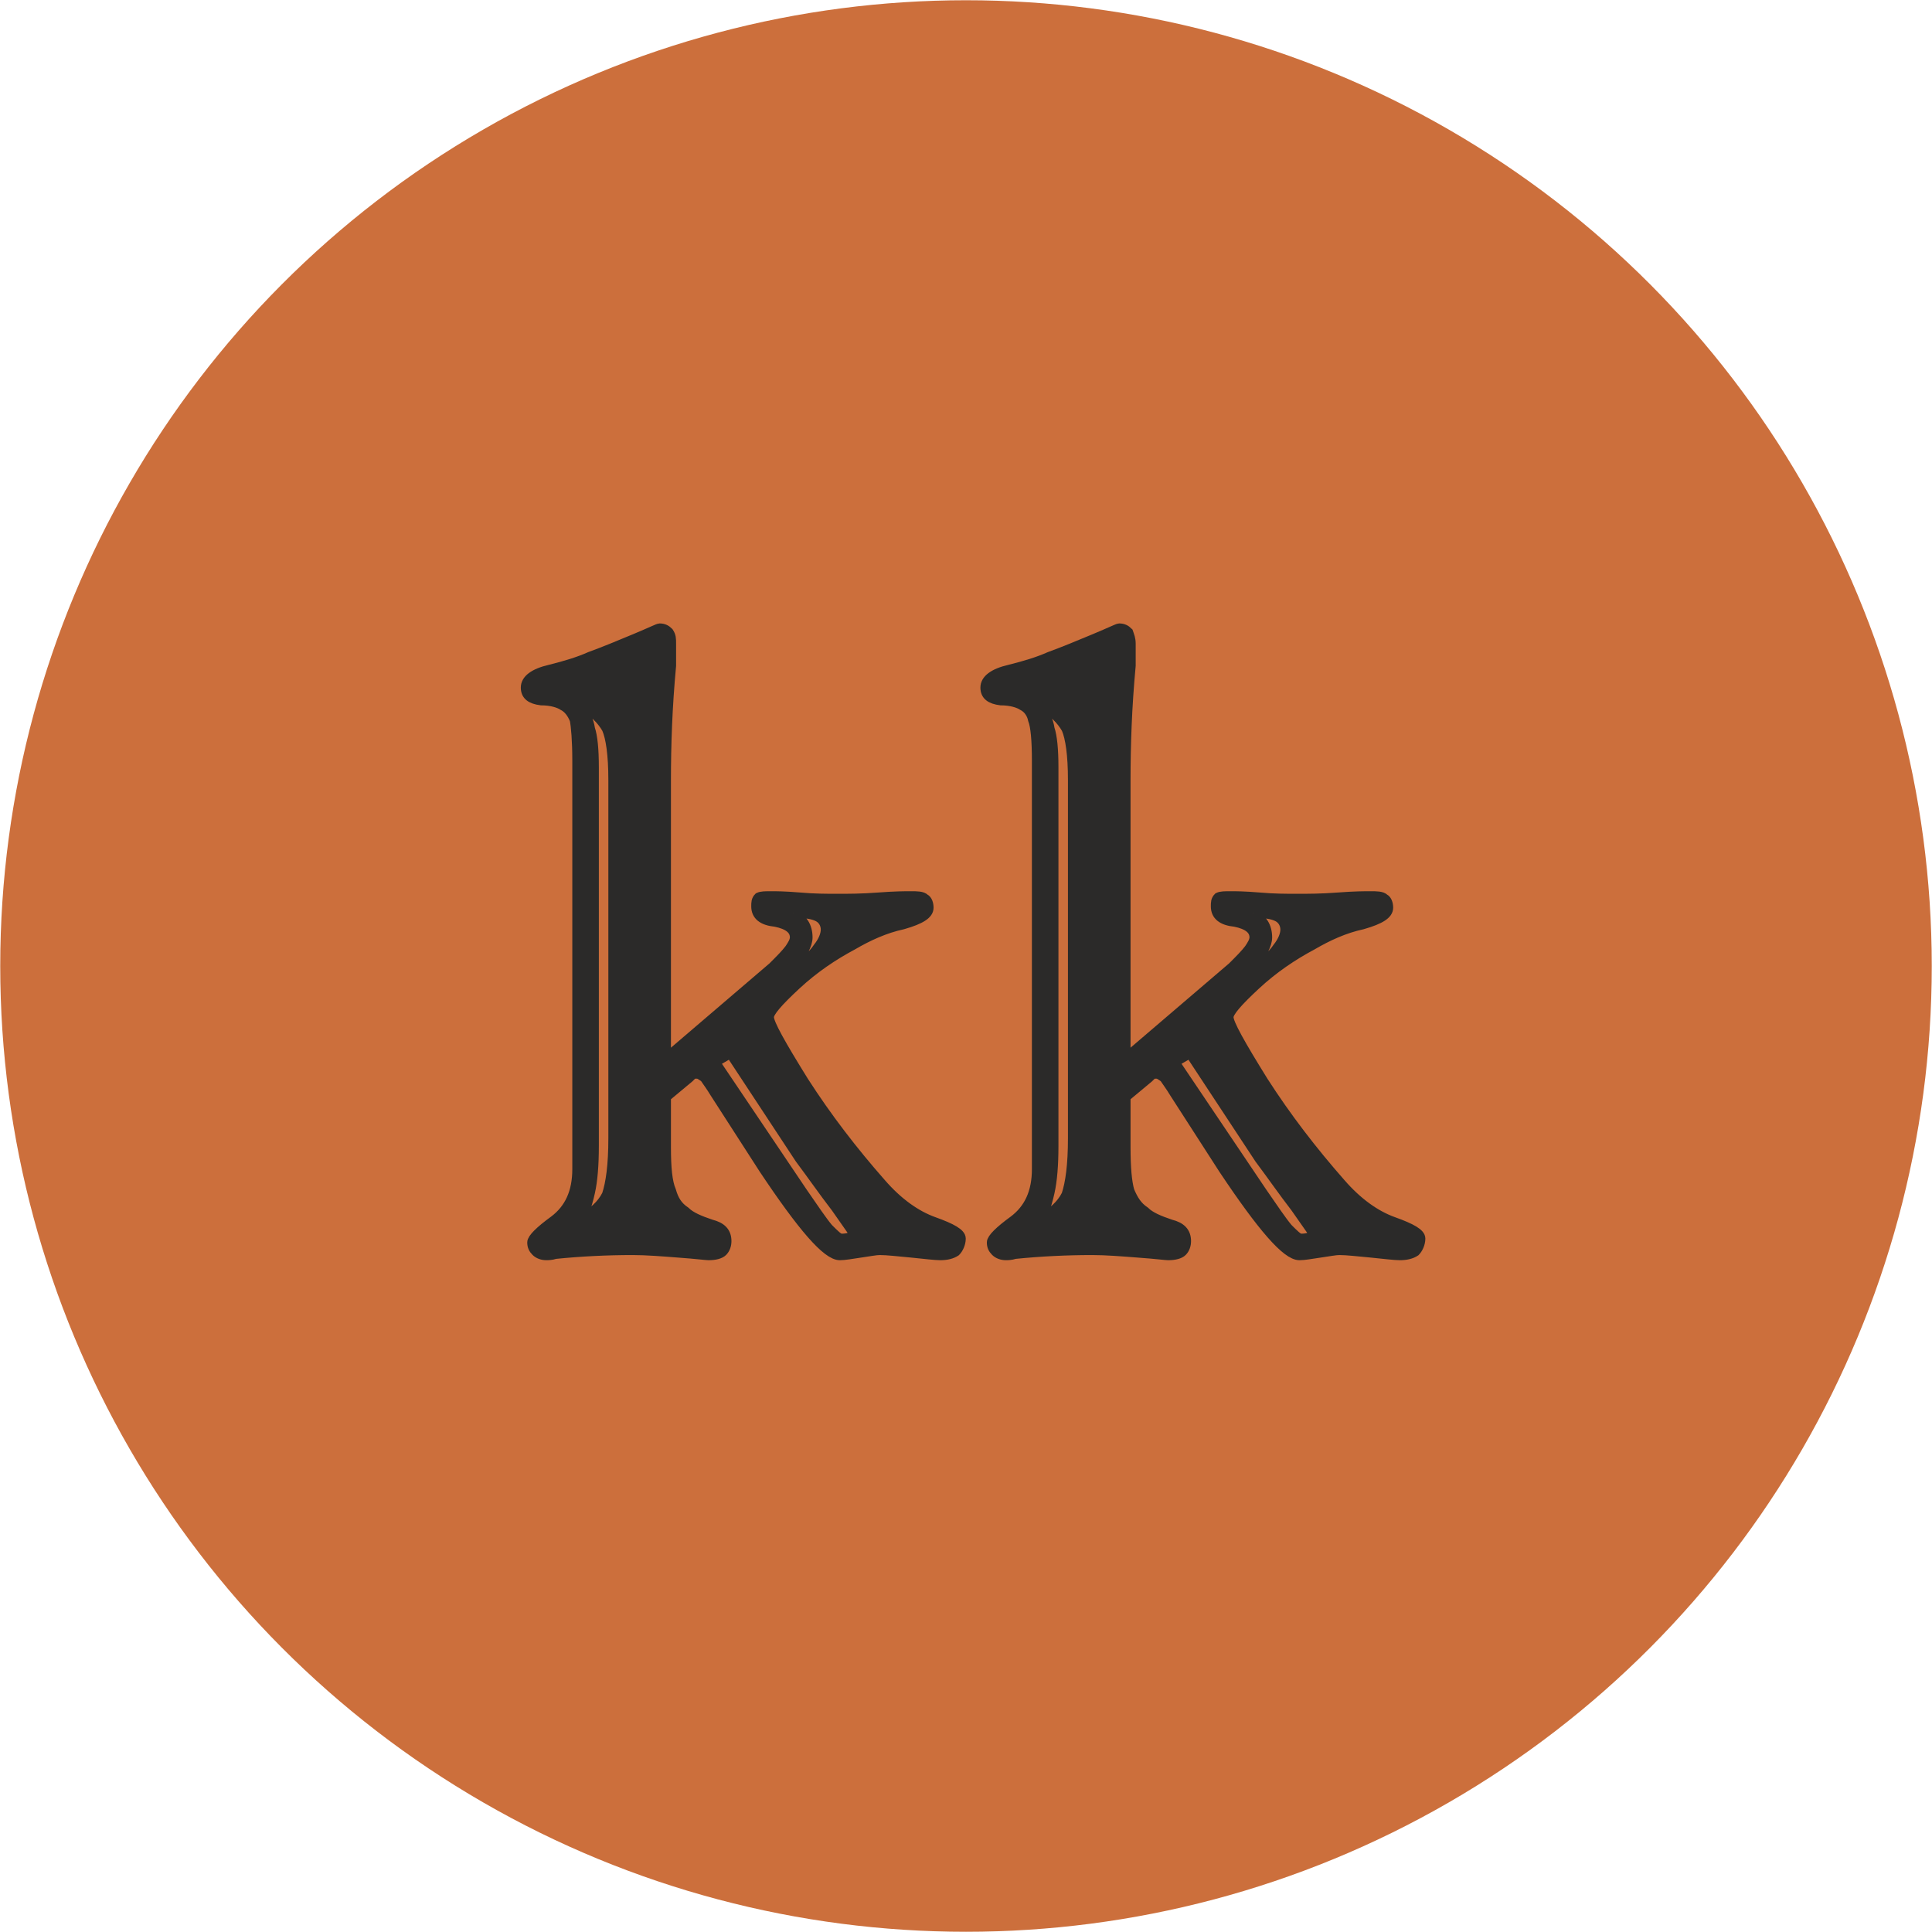 <svg xmlns="http://www.w3.org/2000/svg" xmlns:xlink="http://www.w3.org/1999/xlink" width="56.719" height="56.719" fill-rule="evenodd" viewBox="0 0 1500.724 1500.724"><circle r="671" fill="#cc6f3c" transform="rotate(60 -274.656 1025.018)scale(1.118)"/><g fill="#2b2a29" fill-rule="nonzero"><use xlink:href="#a"/><use xlink:href="#b"/></g><g fill="none" stroke="#2b2a29" stroke-width="7.62"><use xlink:href="#a"/><use xlink:href="#b"/></g><defs><path id="a" d="m451.362 547.082-2 1c5 6 8 11 9 18q3 9 3 30v294q0 22.5-3 36c-3 13.5-5 16-9 20l2 1c9-5 16-11 20-19 3-9 5-23 5-44v-278c0-20-2-33-5-40-4-7-10-13-20-19m116 271-12 7 68 101c9 13 15 22 20 28 5 5 8 8 10 8s4 0 7-1q3-1.5 3-3l-14-20c-10-13-19-26-28-38zm49-109v2c3 1 6 3 8 6s3 7 3 11c0 3-1 6-3 10-2 3-5 8-9 13l3 1c7-5 13-10 17-16 4-5 6-10 6-14s-2-8-6-10-10-3-19-3m-99-103v216l83-71c6-6 10-10 13-14 2-3 4-6 4-9q0-9-15-12-15-1.5-15-12c0-3 0-5 2-7 2-1 5-1 10-1 3 0 10 0 22 1 11 1 21 1 29 1 9 0 19 0 32-1s21-1 25-1c5 0 9 0 11 2 2 1 3 4 3 7 0 5-6 9-20 13-14 3-27 9-39 16-15 8-30 18-44 31s-21 21-21 25c0 5 9 21 27 50 18 28 38 54 60 79 13 15 27 25 41 30s21 9 21 13-2 8-4 10q-4.5 3-12 3c-4 0-12-1-22-2-11-1-19-2-25-2-3 0-8 1-15 2s-12 2-16 2c-10 0-29-22-59-67l-38-59c-3-5-6-9-8-12-3-2-4-3-6-3h-3l-3 3-18 15v39c0 16 1 27 4 34 2 7 5 12 11 16 4 4 11 7 20 10 8 2 12 6 12 13 0 3-1 6-3 8s-6 3-11 3c-2 0-9-1-23-2-13-1-25-2-36-2q-30 0-60 3c-3 1-6 1-7 1-3 0-6-1-8-3s-3-4-3-7 6-9 17-17c12-9 18-22 18-40v-317c0-16-1-27-2-32-2-5-5-9-9-11-3-2-9-4-17-4-8-1-12-4-12-10s6-11 19-14c12-3 22-6 31-10 11-4 23-9 35-14s18-8 19-8c3 0 5 1 7 3 2 3 2 5 2 9v17c-3 32-4 62-4 89"/><path id="b" d="m808.362 547.082-2 1c5 6 8 11 9 18q3 9 3 30v294q0 22.5-3 36c-3 13.5-5 16-9 20l2 1c9-5 16-11 20-19 3-9 5-23 5-44v-278c0-20-2-33-5-40-4-7-10-13-20-19m116 271-12 7 68 101c9 13 15 22 20 28 5 5 8 8 10 8s4 0 7-1q3-1.5 3-3l-14-20c-10-13-19-26-28-38zm49-109v2c3 1 6 3 8 6s3 7 3 11c0 3-1 6-3 10-2 3-5 8-9 13l3 1c7-5 13-10 17-16 4-5 6-10 6-14s-2-8-6-10-10-3-19-3m-99-103v216l83-71c6-6 10-10 13-14 2-3 4-6 4-9q0-9-15-12-15-1.5-15-12c0-3 0-5 2-7 2-1 5-1 10-1 3 0 10 0 22 1 11 1 21 1 29 1 9 0 19 0 32-1s21-1 25-1c5 0 9 0 11 2 2 1 3 4 3 7 0 5-6 9-20 13-14 3-27 9-39 16-15 8-30 18-44 31s-21 21-21 25c0 5 9 21 27 50 18 28 38 54 60 79 13 15 27 25 41 30s21 9 21 13-2 8-4 10q-4.5 3-12 3c-4 0-12-1-22-2-11-1-19-2-25-2-3 0-8 1-15 2s-12 2-16 2c-10 0-29-22-59-67l-38-59c-3-5-6-9-8-12-3-2-4-3-6-3h-3l-3 3-18 15v39c0 16 1 27 3 34 3 7 6 12 12 16 4 4 11 7 20 10 8 2 12 6 12 13 0 3-1 6-3 8s-6 3-11 3c-2 0-9-1-23-2-13-1-25-2-36-2q-30 0-60 3c-3 1-6 1-7 1-3 0-6-1-8-3s-3-4-3-7 6-9 17-17c12-9 18-22 18-40v-317c0-16-1-27-3-32-1-5-4-9-8-11-3-2-9-4-17-4-8-1-12-4-12-10s6-11 19-14c12-3 22-6 31-10 11-4 23-9 35-14s18-8 19-8c3 0 5 1 7 3 1 3 2 5 2 9v17c-3 32-4 62-4 89"/></defs></svg>
